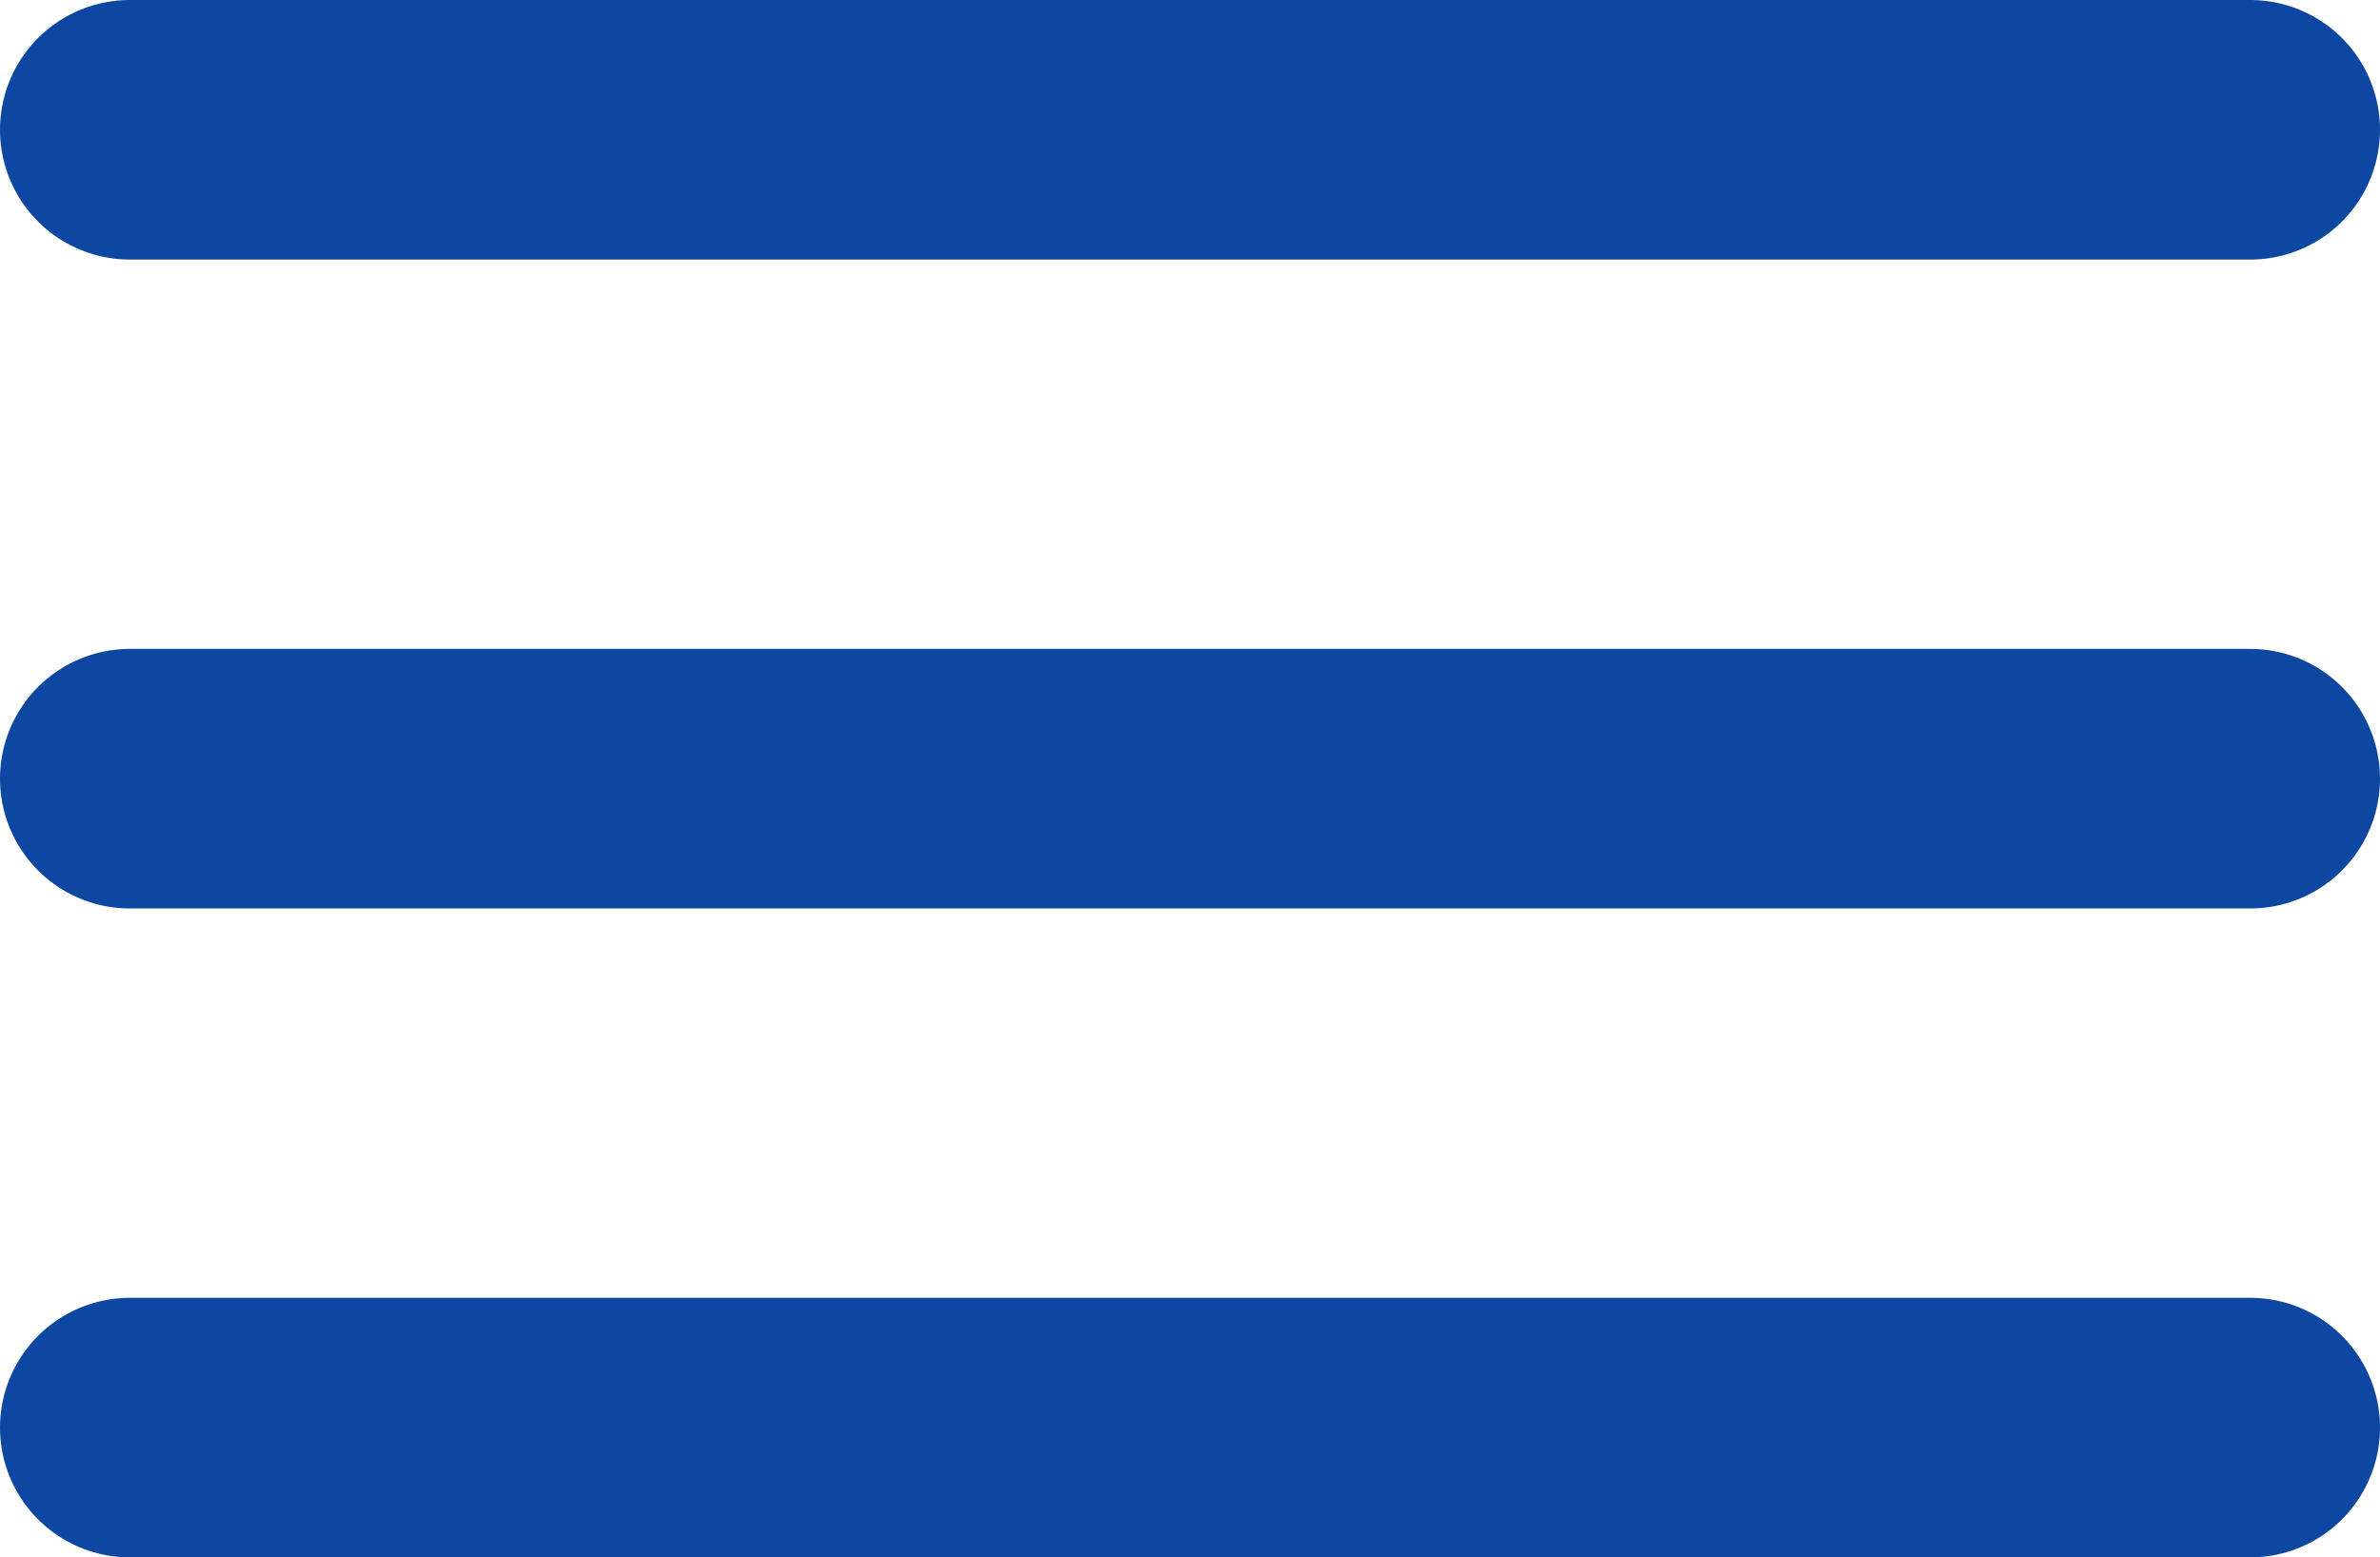 <svg xmlns="http://www.w3.org/2000/svg" width="18.333" height="12" viewBox="0 0 18.333 12">
  <g id="Icon_feather-menu" data-name="Icon feather-menu" transform="translate(1 1)">
    <path id="Caminho_6" data-name="Caminho 6" d="M4.5,18H20.833" transform="translate(-4.5 -13)" fill="none" stroke="#0d47a1" stroke-linecap="round" stroke-linejoin="round" stroke-width="2"/>
    <path id="Caminho_7" data-name="Caminho 7" d="M4.5,9H20.833" transform="translate(-4.5 1)" fill="none" stroke="#0d47a1" stroke-linecap="round" stroke-linejoin="round" stroke-width="2"/>
    <path id="Caminho_8" data-name="Caminho 8" d="M4.5,27H20.833" transform="translate(-4.5 -27)" fill="none" stroke="#0d47a1" stroke-linecap="round" stroke-linejoin="round" stroke-width="2"/>
  </g>
</svg>

